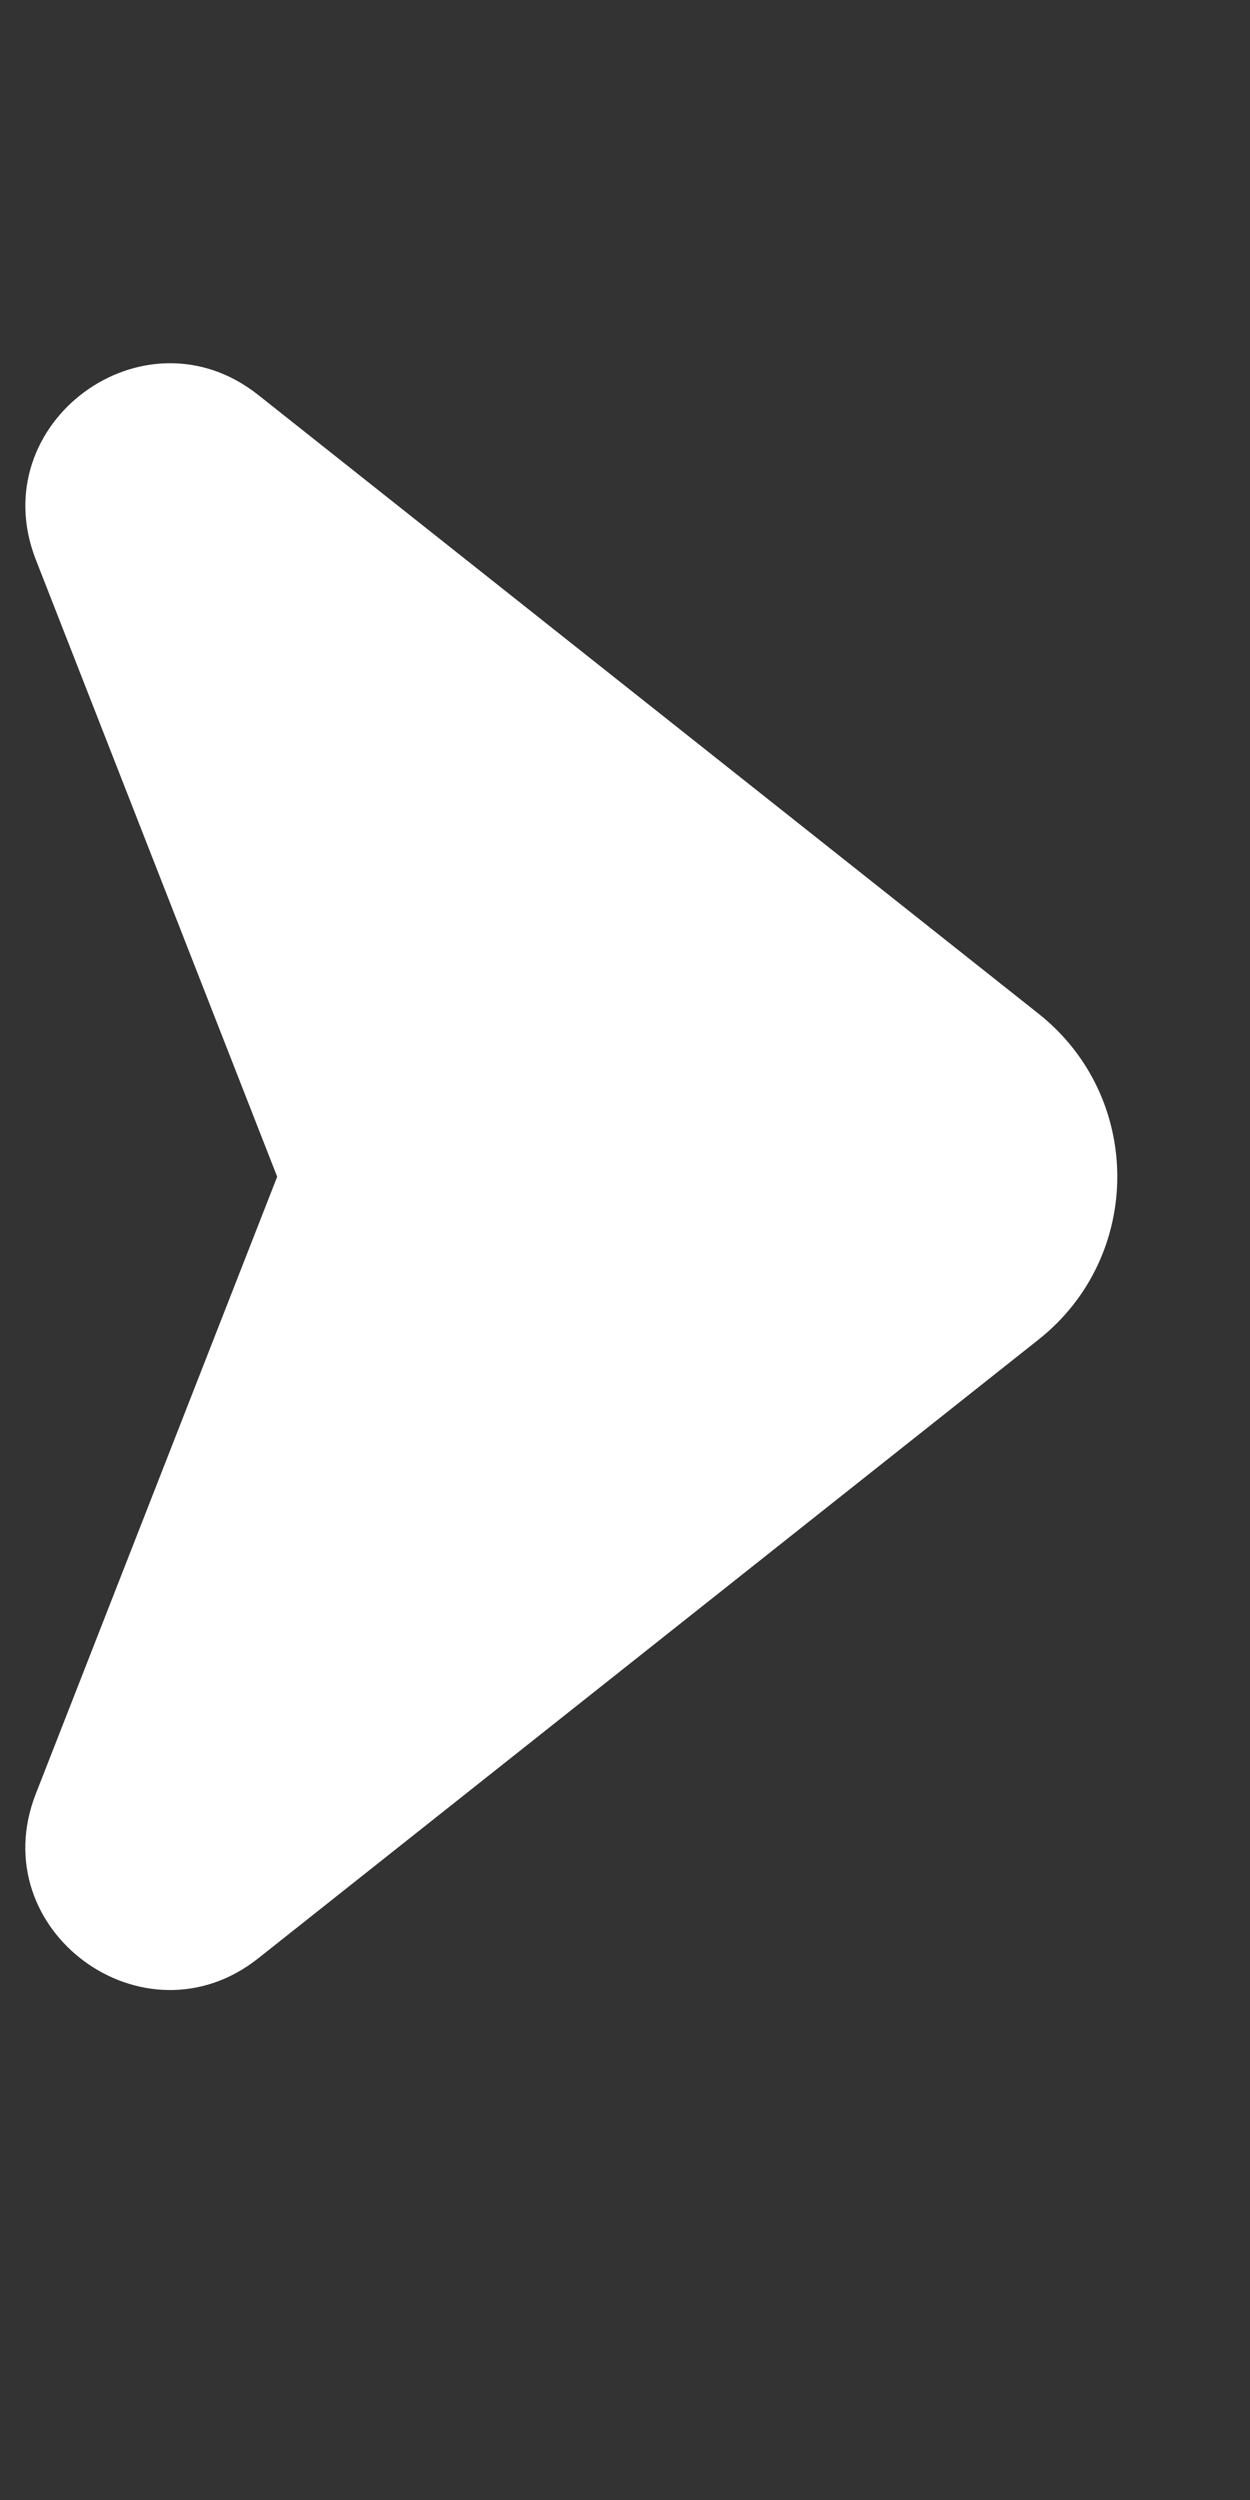 <svg width="8" height="16" viewBox="0 0 8 16" fill="none" xmlns="http://www.w3.org/2000/svg">
<rect x="0" y="0" width="8" height="16" fill="#333333" stroke="none"/>
<g clip-path="url(#clip0_401_834)">
<path d="M6.647 8.573L1.653 12.533C0.922 13.113 -0.112 12.354 0.229 11.481L1.774 7.531L0.229 3.581C-0.111 2.709 0.921 1.947 1.653 2.528L6.647 6.488C7.319 7.021 7.318 8.041 6.647 8.573Z" fill="white"/>
</g>
<defs>
<clipPath id="clip0_401_834">
<rect width="7.328" height="15.063" fill="white" transform="matrix(1 0 0 -1 0 15.062)"/>
</clipPath>
</defs>
</svg>
